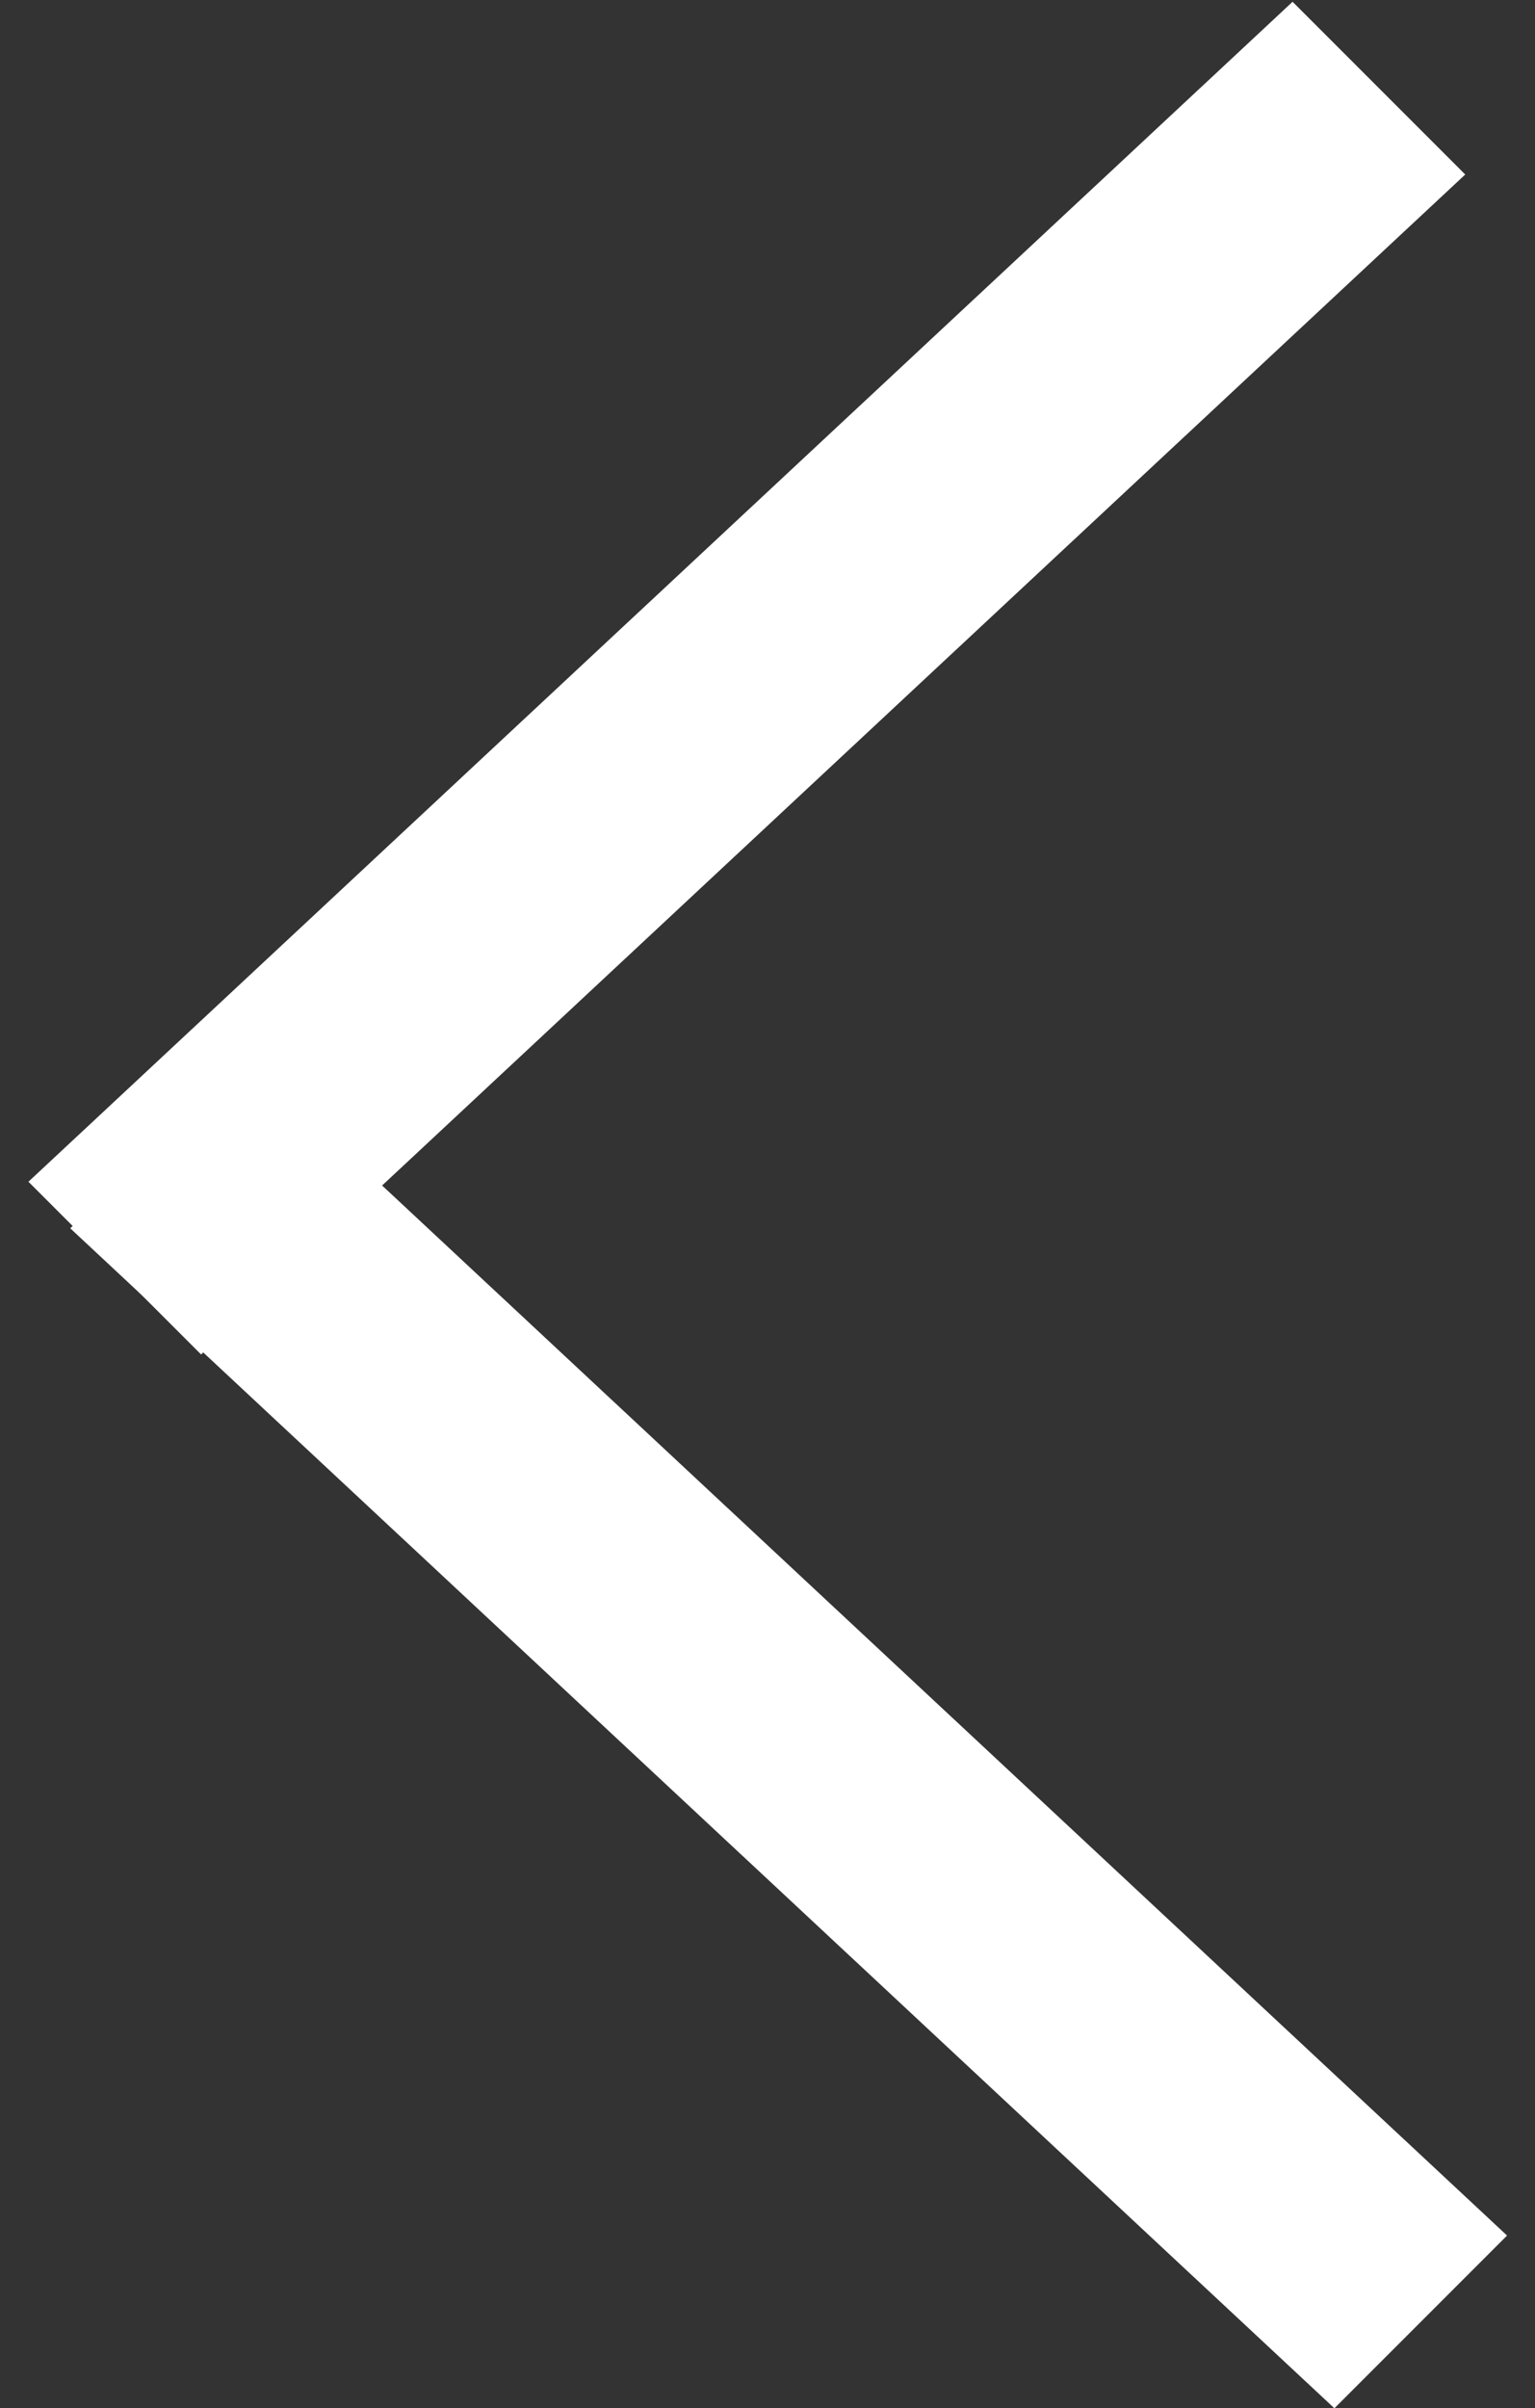 <svg width="44" height="69" viewBox="0 0 44 69" fill="none" xmlns="http://www.w3.org/2000/svg">
<rect x="0" y="0" width="44" height="69" fill="#333333" stroke="none"/>
<line y1="-3.5" x2="49.57" y2="-3.5" transform="matrix(-0.731 0.682 0.707 0.707 42 5)" stroke="white" stroke-width="7"/>
<line y1="-3.5" x2="49.57" y2="-3.5" transform="matrix(-0.731 -0.682 -0.707 0.707 38.25 69)" stroke="white" stroke-width="7"/>
</svg>
